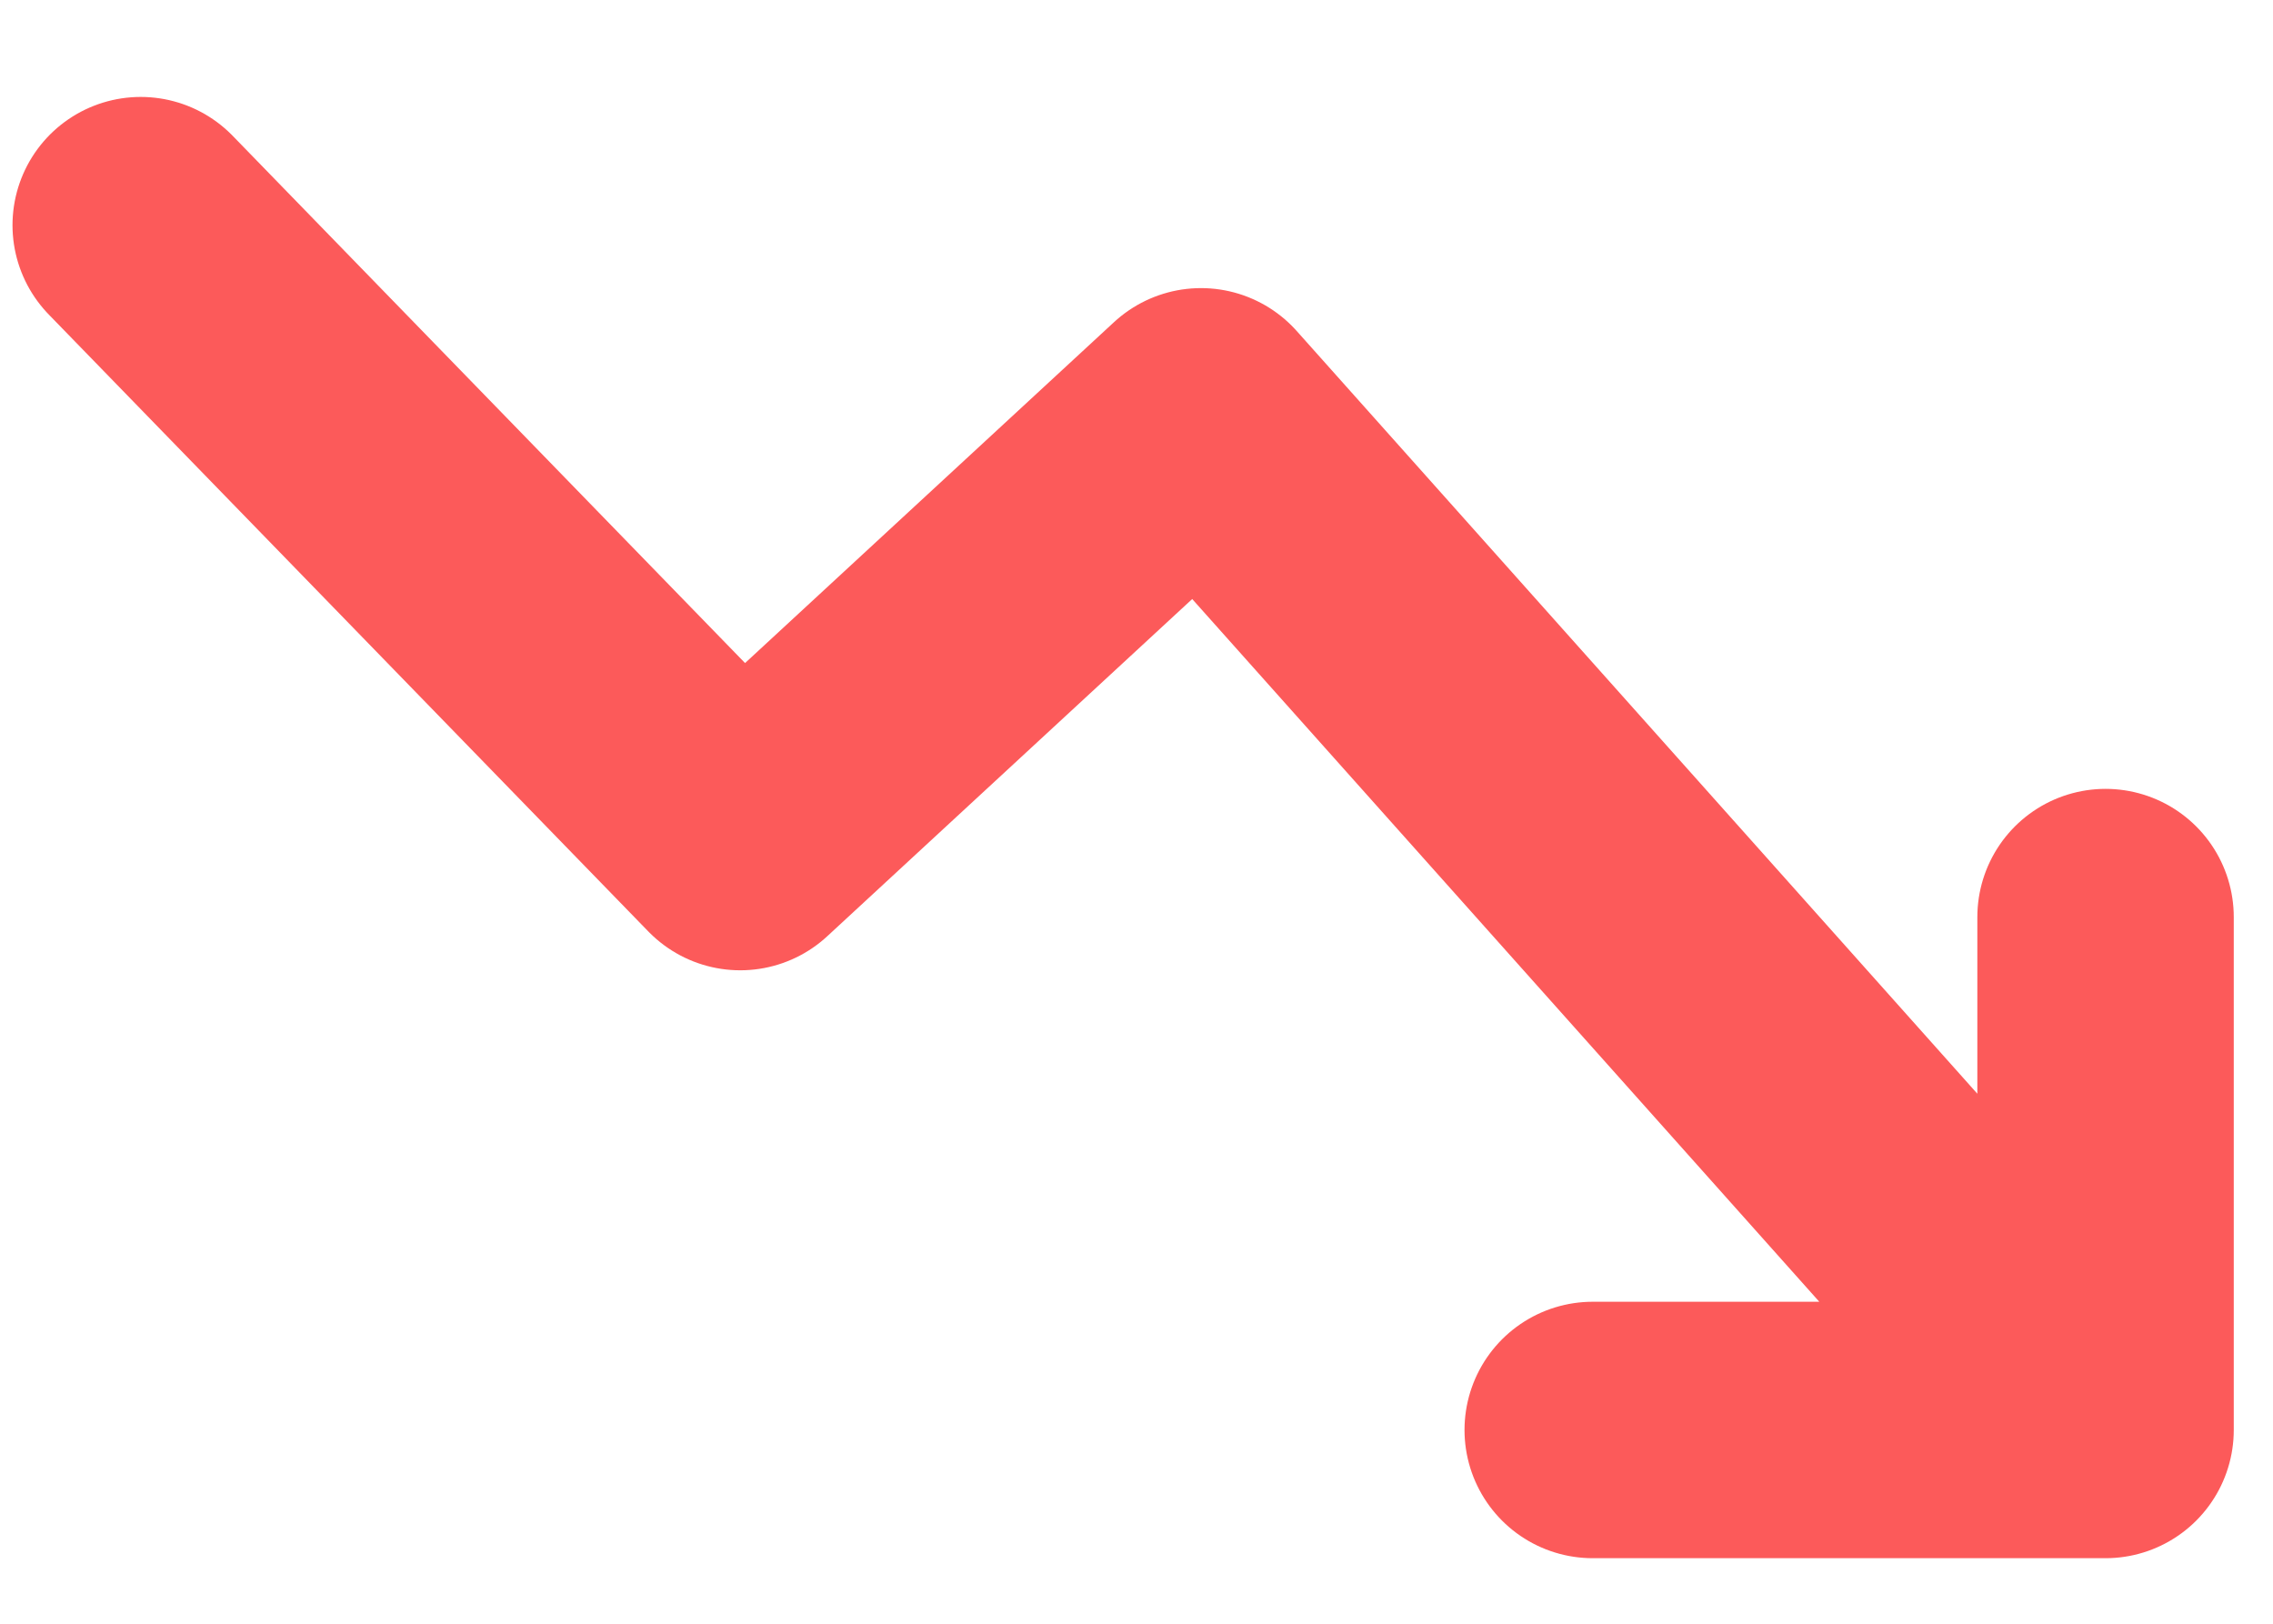 <svg xmlns="http://www.w3.org/2000/svg" width="21" height="15" viewBox="0 0 21 15">
    <g fill="none" fill-rule="evenodd" stroke-linecap="round" stroke-linejoin="round">
        <g stroke="#FC5A5A" stroke-width="2.369">
            <g>
                <g>
                    <g>
                        <g>
                            <path d="M0 11.92L5.539 6.221 9.796 10.154 18.153.79M18.153.79L13.415.79M18.153.79L18.153 5.528" transform="translate(-107 -323) translate(80 295) translate(15 13) translate(13.3 17) matrix(1 0 0 -1 0 12)"/>
                        </g>
                    </g>
                </g>
            </g>
        </g>
    </g>
</svg>
